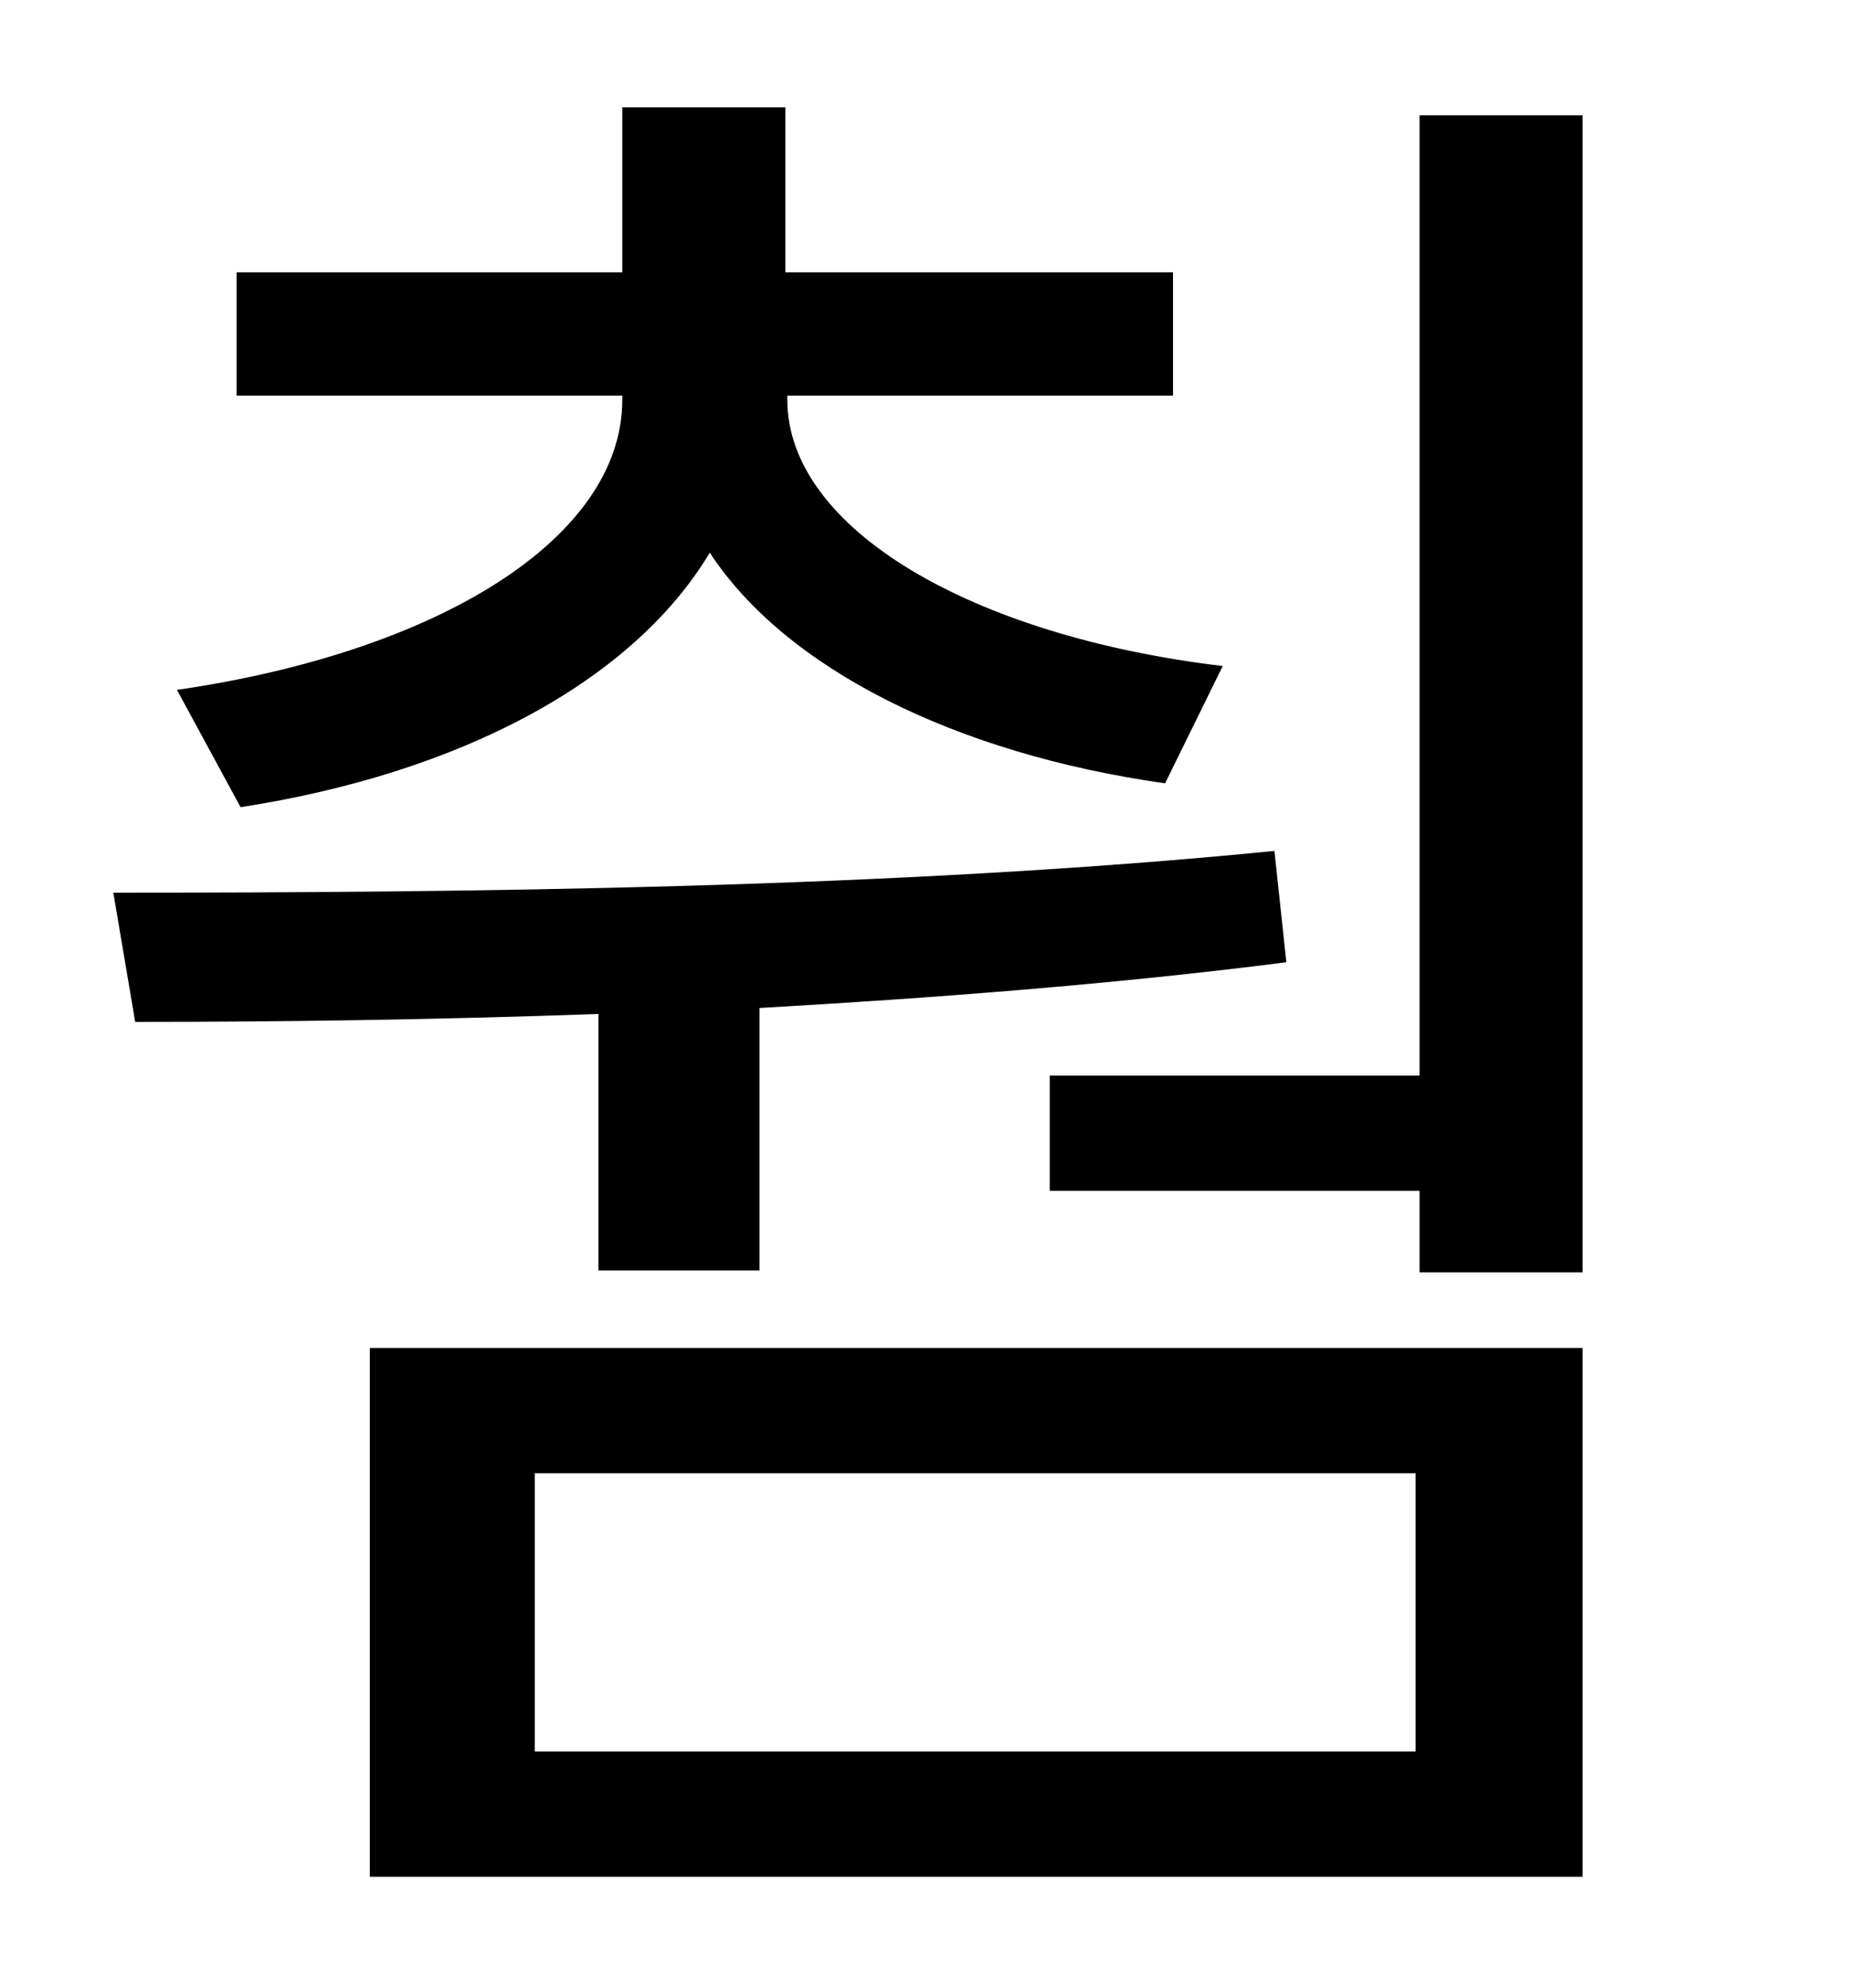 <?xml version="1.0" standalone="no"?>
<!DOCTYPE svg PUBLIC "-//W3C//DTD SVG 1.1//EN" "http://www.w3.org/Graphics/SVG/1.1/DTD/svg11.dtd" >
<svg xmlns="http://www.w3.org/2000/svg" xmlns:xlink="http://www.w3.org/1999/xlink" version="1.1" viewBox="-10 0 930 1000">
   <path fill="currentColor"
d="M111 406l-32 -59c131 -19 224 -76 224 -146v-2h-194v-62h194v-83h82v83h195v62h-194v2c0 65 93 119 219 134l-29 59c-106 -15 -191 -58 -229 -116c-39 65 -126 111 -236 128zM291 639v-129c-83 3 -162 4 -233 4l-11 -65c174 0 393 -2 584 -21l6 56
c-86 11 -177 18 -265 23v132h-81zM259 741v140h443v-140h-443zM176 944v-266h610v266h-610zM704 58h82v582h-82v-41h-186v-58h186v-483z" />
</svg>
